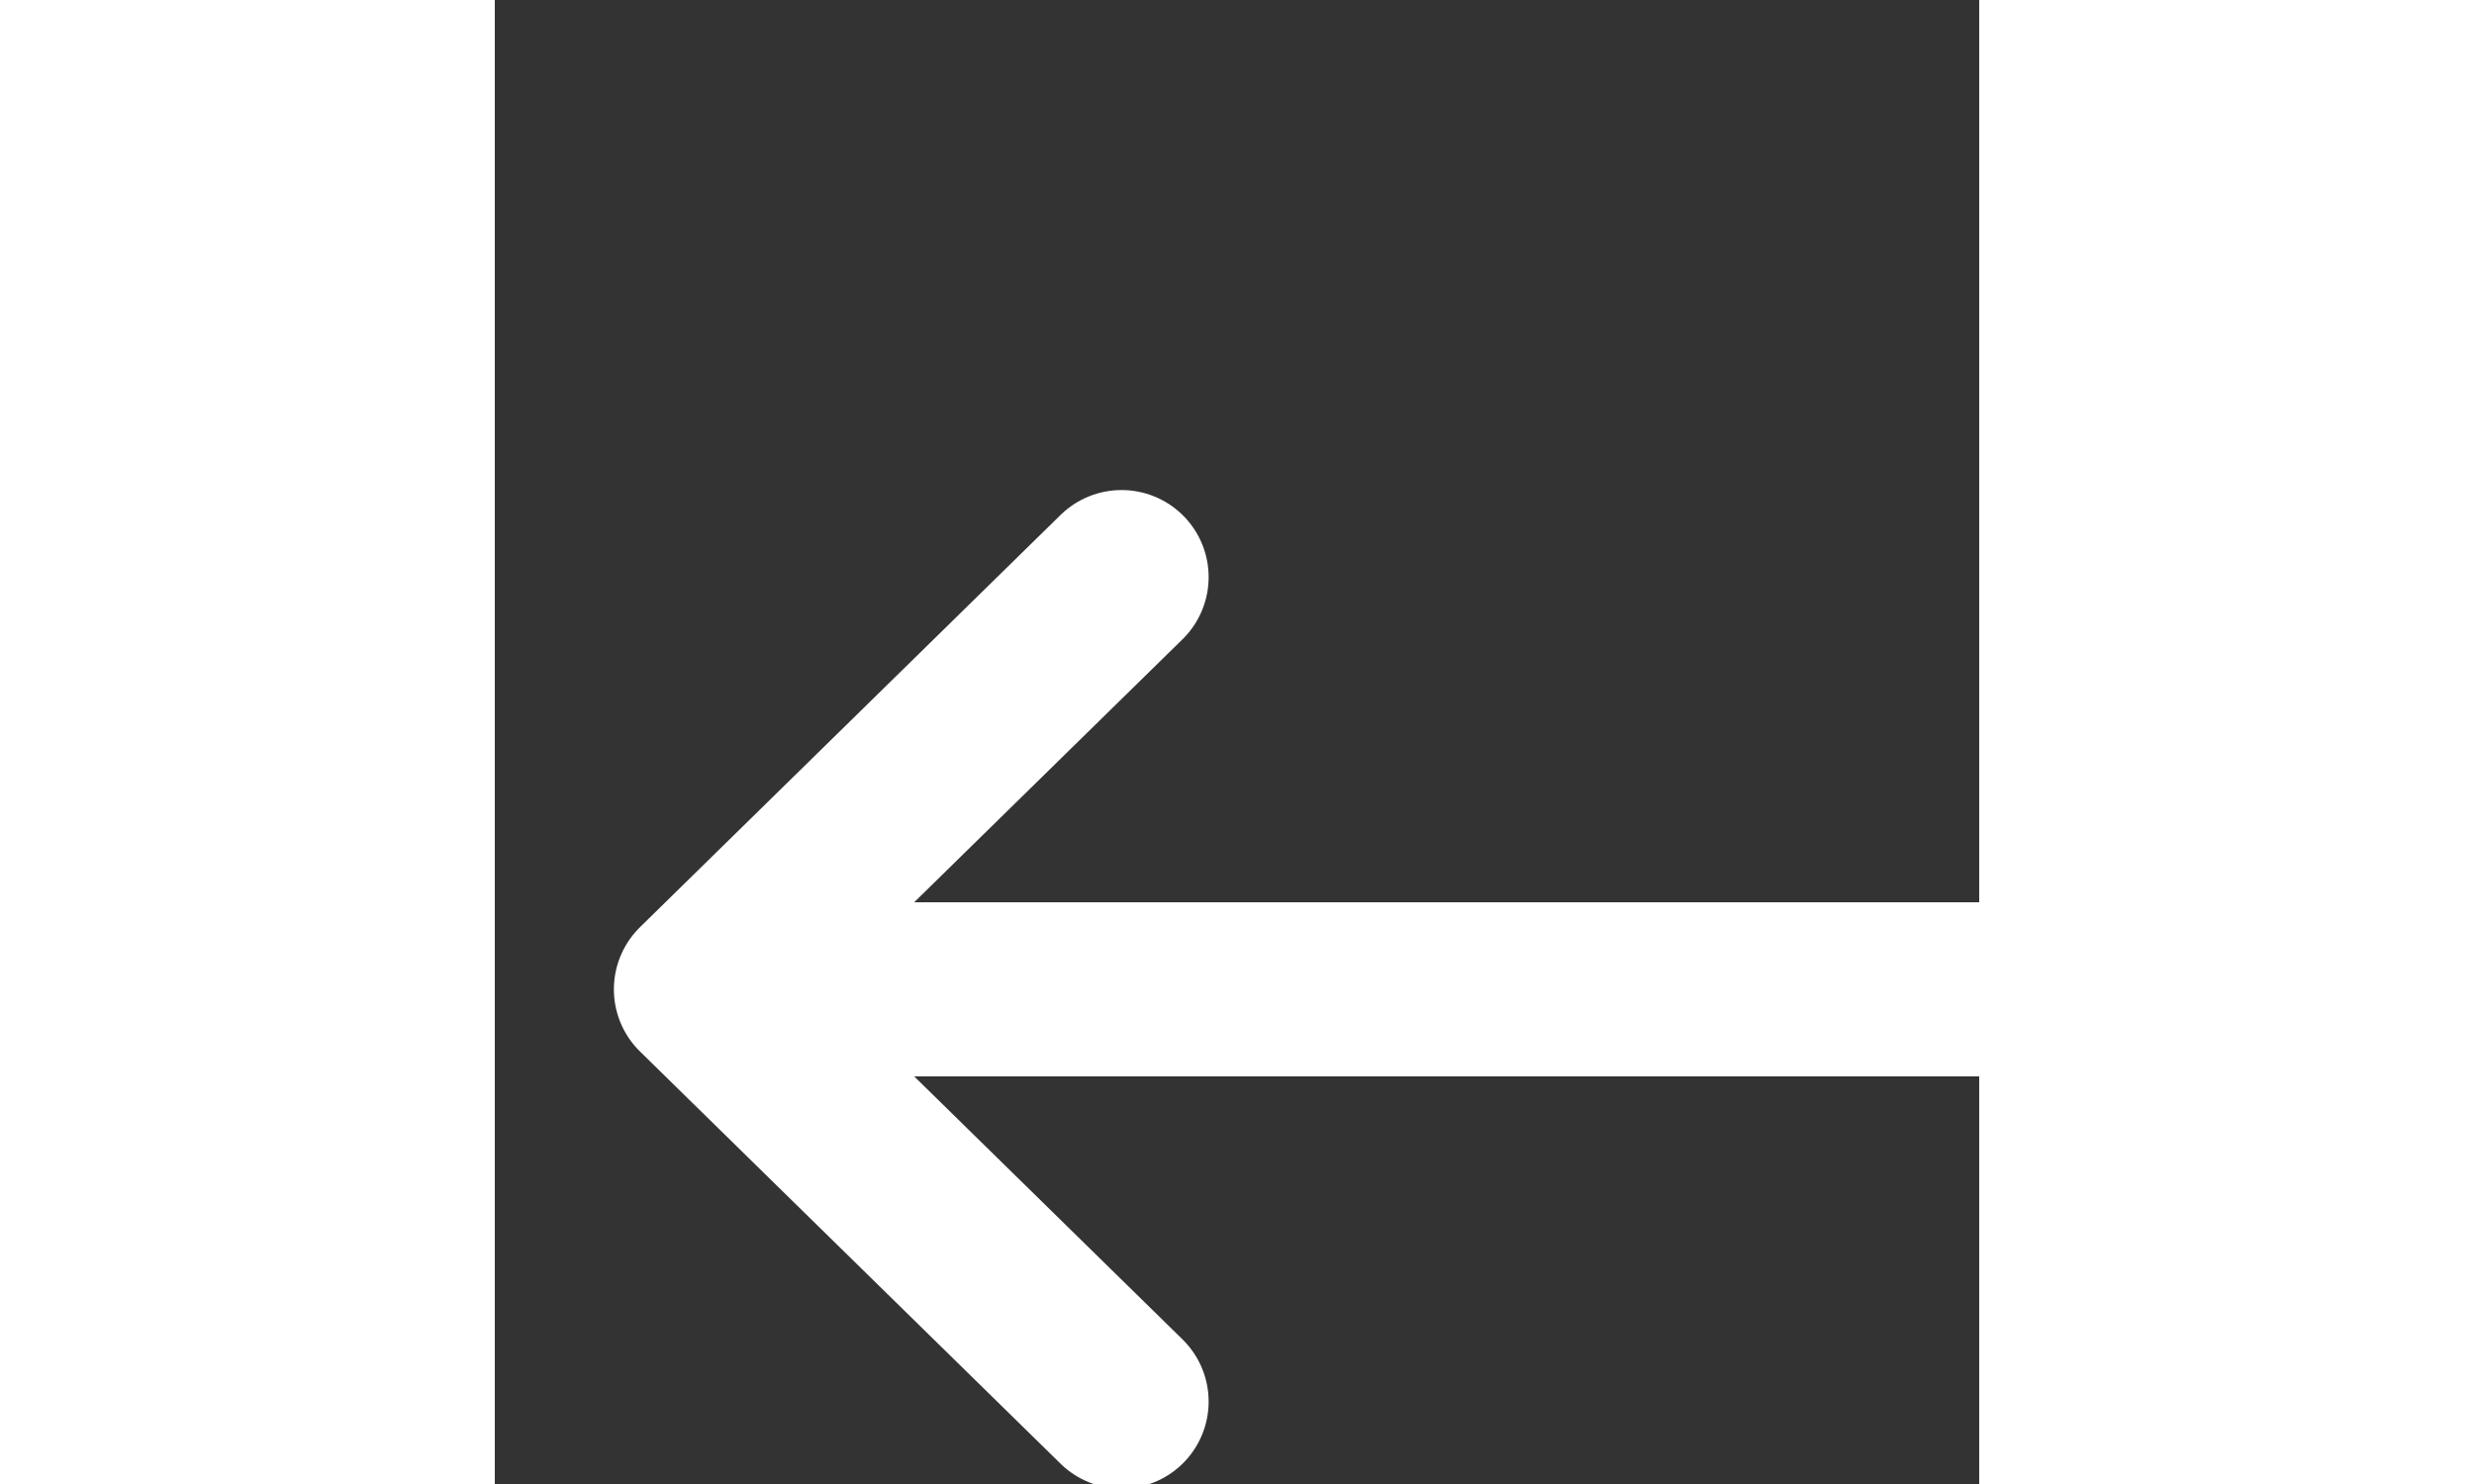 <!DOCTYPE svg PUBLIC "-//W3C//DTD SVG 1.1//EN" "http://www.w3.org/Graphics/SVG/1.1/DTD/svg11.dtd">

<!-- Uploaded to: SVG Repo, www.svgrepo.com, Transformed by: SVG Repo Mixer Tools -->
<svg width="20px" height="12px" viewBox="0 0 18 18" xmlns="http://www.w3.org/2000/svg" fill="#000000">

<rect x="0" y="0" width="18" height="18" fill="#333333" stroke="none"/>

<g id="SVGRepo_bgCarrier" stroke-width="0"/>

<g id="SVGRepo_tracerCarrier" stroke-linecap="round" stroke-linejoin="round"/>

<g id="SVGRepo_iconCarrier"> <title/> <g id="Complete"> <g id="arrow-left"> <g> <polyline data-name="Right" fill="none" id="Right-2" points="7.6 7 2.5 12 7.6 17" stroke="#fff" stroke-linecap="round" stroke-linejoin="round" stroke-width="2.112"/> <line fill="none" stroke="#fff" stroke-linecap="round" stroke-linejoin="round" stroke-width="2.112" x1="21.5" x2="4.8" y1="12" y2="12"/> </g> </g> </g> </g>

</svg>